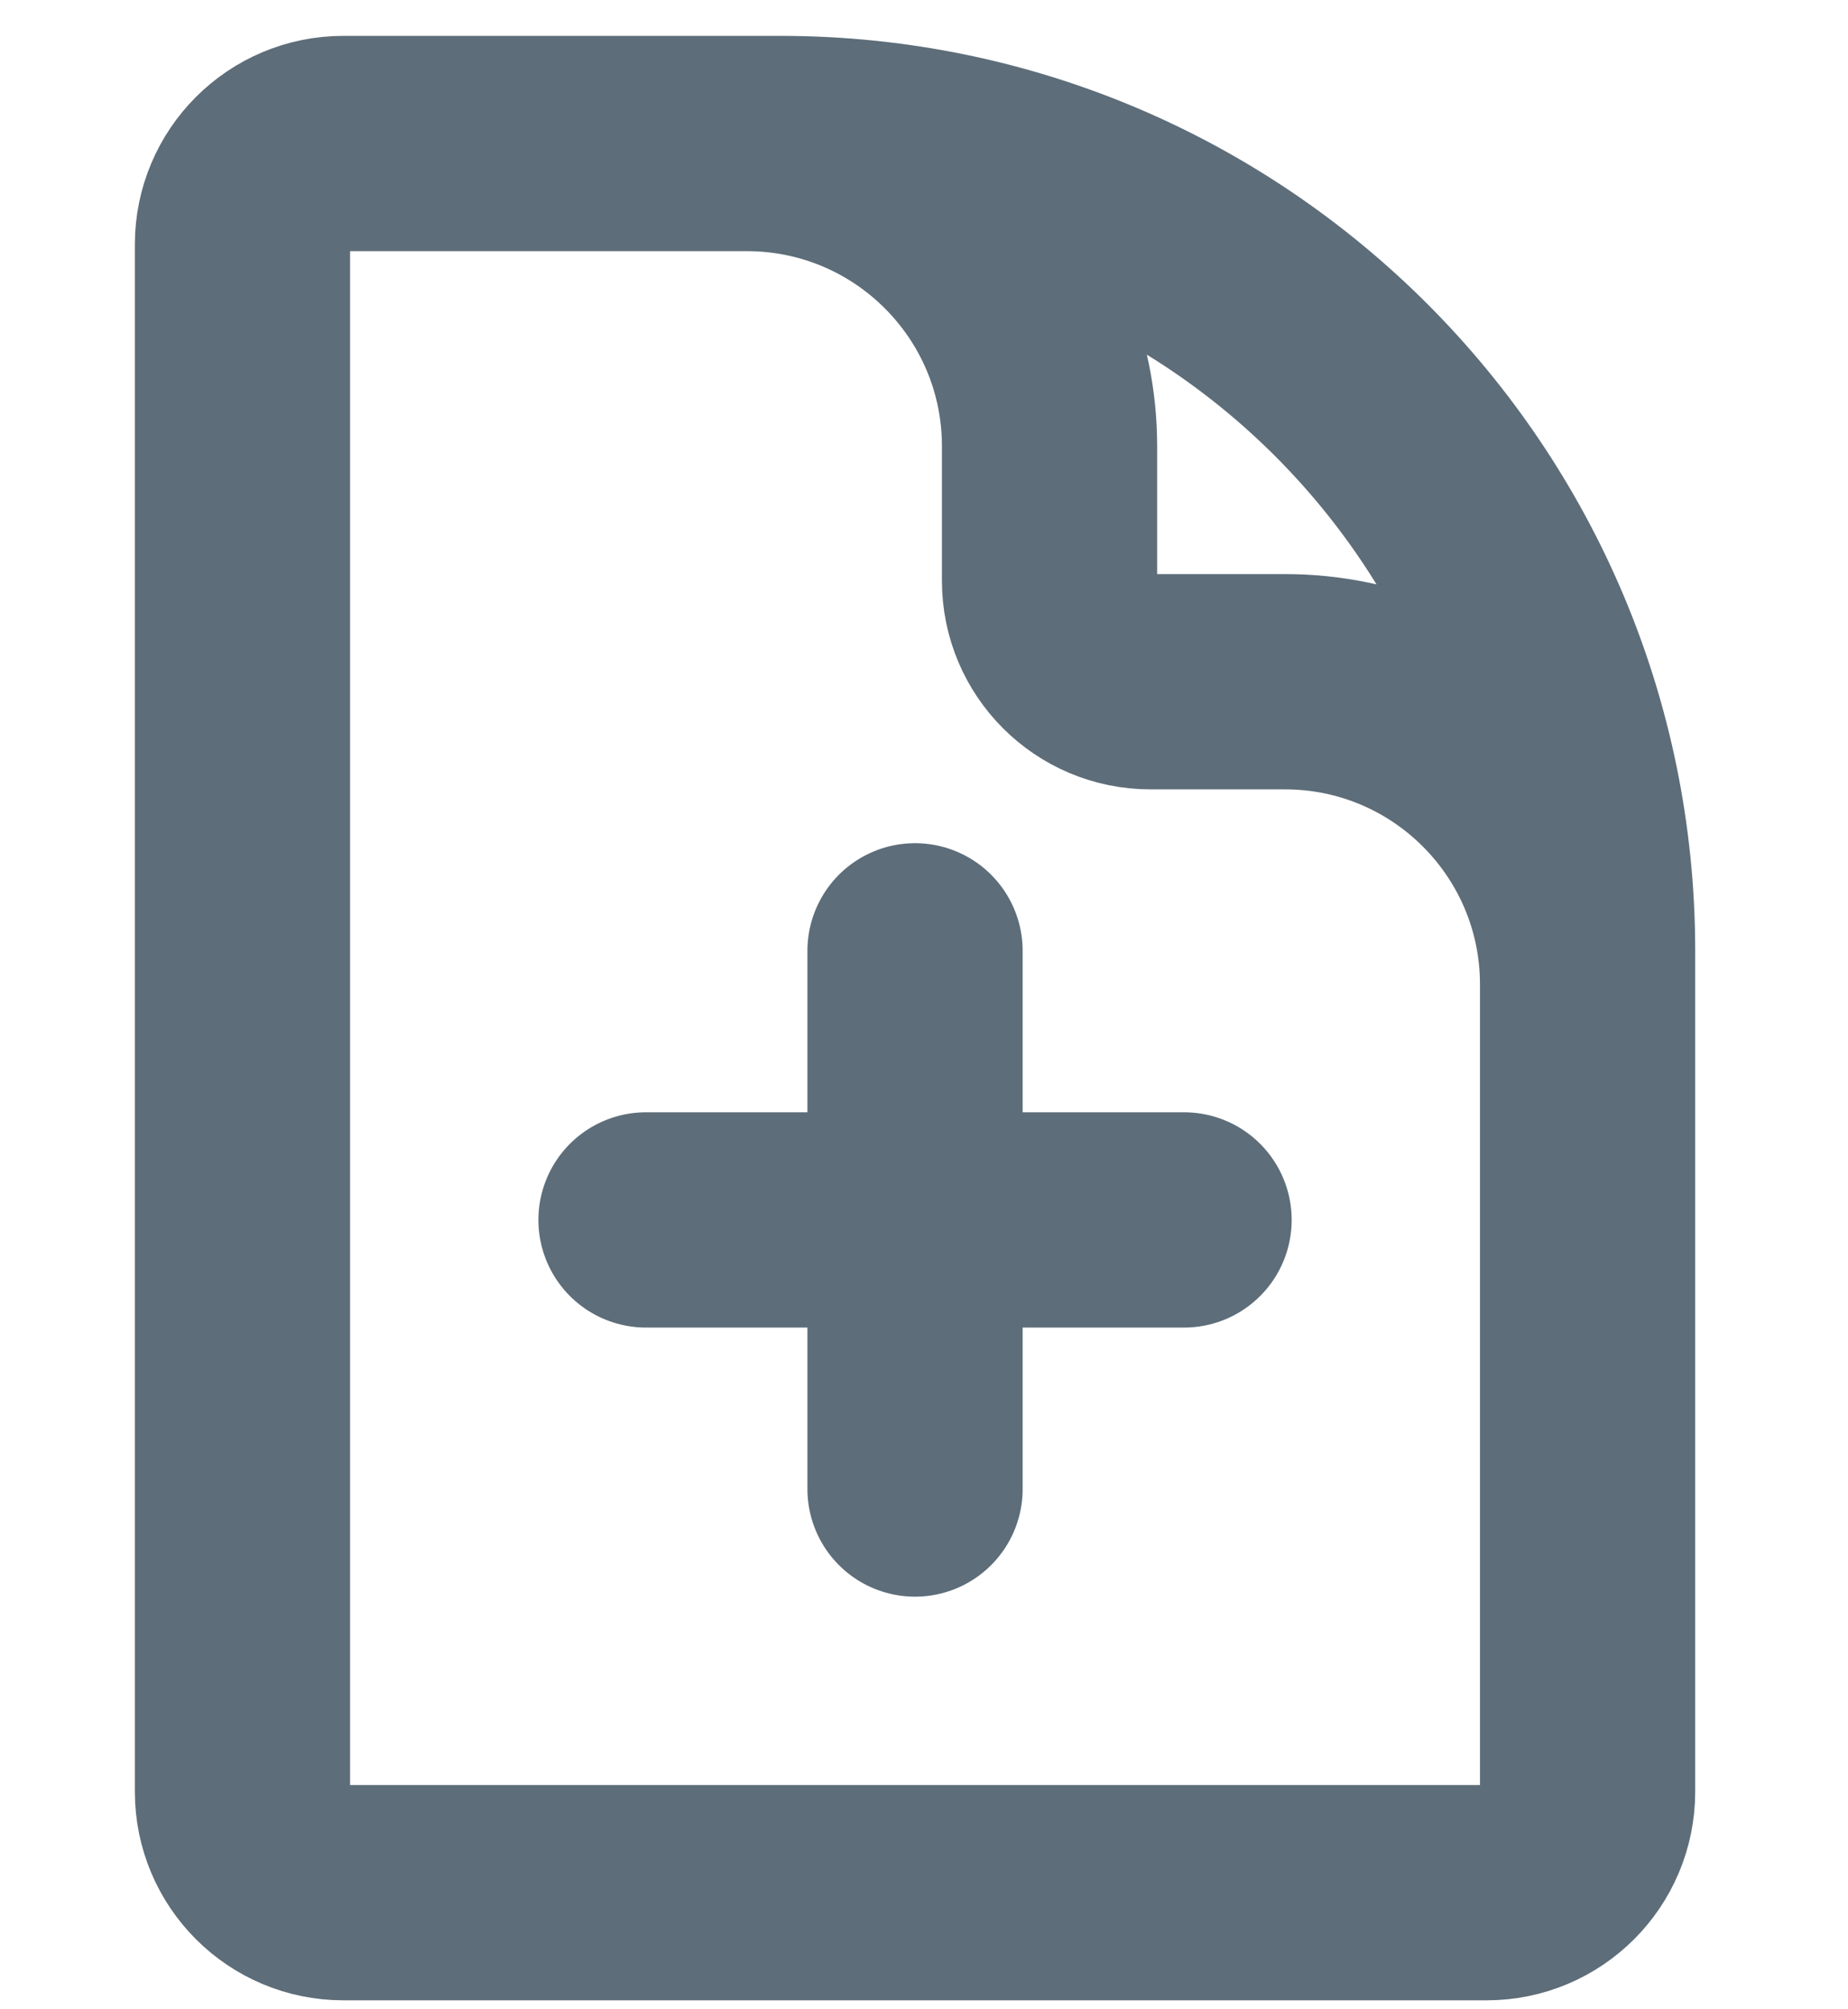 <svg width="23" height="25" viewBox="0 0 23 28" fill="none" xmlns="http://www.w3.org/2000/svg">
<path d="M20.75 17V13.719C20.75 11.389 18.861 9.5 16.531 9.5H14.656C13.88 9.5 13.25 8.87 13.25 8.094V6.219C13.25 3.889 11.361 2 9.031 2H6.688M11.375 13.25V20.75M15.125 17H7.625M9.5 2H3.406C2.63 2 2 2.63 2 3.406V24.969C2 25.745 2.63 26.375 3.406 26.375H19.344C20.12 26.375 20.75 25.745 20.75 24.969V13.25C20.75 7.037 15.713 2 9.5 2Z" stroke="#5D6D79" stroke-width="3" stroke-linecap="round" stroke-linejoin="round"/>
</svg>
